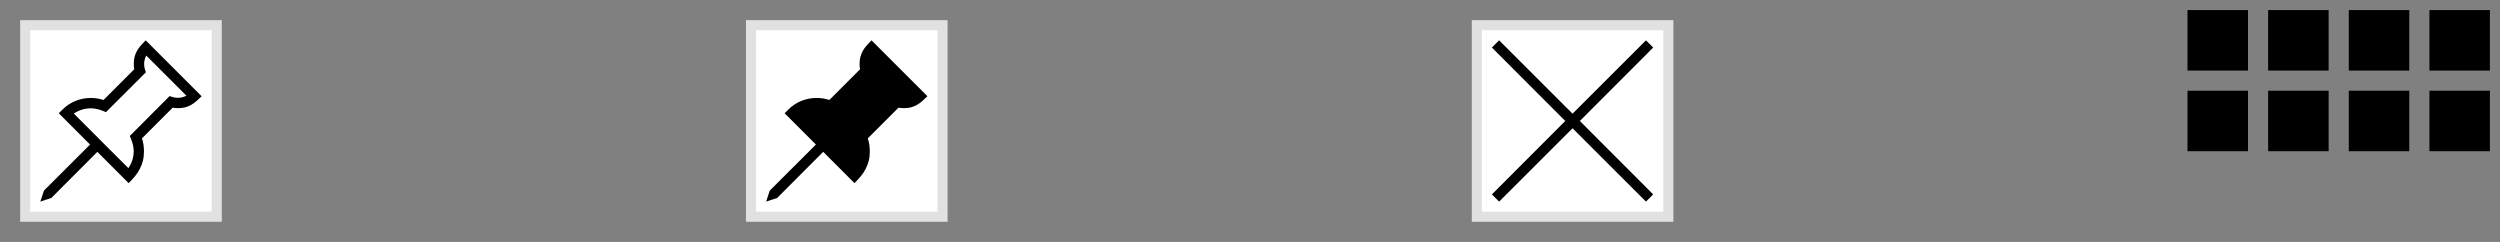 <svg width="248" height="24" version="1.1" viewBox="0 0 248 24" xmlns="http://www.w3.org/2000/svg">
 <rect x="0" y="0" width="248" height="24" fill="#808080" stroke="none"/>
 <g id="controls">
  <g id="pin-none">
   <path d="m2.5 2.5h19v19h-19z" fill="#fff" stroke="#e1e1e1" stroke-width="1"/>
   <path d="m20 9.548q-0.265 0.265-0.523 0.49-0.249 0.217-0.523 0.37-0.265 0.153-0.587 0.241-0.314 0.08-0.716 0.08-0.273 0-0.523-0.048l-3.047 3.047q0.105 0.306 0.153 0.627 0.048 0.322 0.048 0.643 0 0.523-0.105 0.949-0.105 0.426-0.306 0.804-0.193 0.378-0.474 0.724-0.281 0.338-0.635 0.691l-3.103-3.103-4.567 4.575-1.093 0.362 0.362-1.093 4.575-4.567-3.103-3.103 0.362-0.362q0.563-0.563 1.286-0.86 0.732-0.297 1.528-0.297 0.659 0 1.262 0.201l3.047-3.047q-0.048-0.249-0.048-0.523 0-0.394 0.08-0.708 0.088-0.322 0.241-0.595 0.153-0.273 0.37-0.523 0.225-0.257 0.49-0.523zm-2.348 0.153q0.442 0 0.836-0.209l-3.98-3.98q-0.209 0.394-0.209 0.836 0 0.225 0.048 0.426 0.056 0.193 0.121 0.402l-3.956 3.948q-0.201-0.08-0.378-0.153-0.177-0.072-0.354-0.121-0.177-0.048-0.37-0.072-0.185-0.032-0.402-0.032-0.458 0-0.892 0.137-0.426 0.129-0.796 0.386l5.411 5.411q0.257-0.37 0.394-0.796 0.137-0.434 0.137-0.884 0-0.217-0.032-0.402-0.024-0.193-0.08-0.37-0.048-0.185-0.121-0.362-0.072-0.177-0.153-0.378l3.948-3.956q0.209 0.064 0.402 0.121 0.201 0.048 0.426 0.048z" stroke-width=".882"/>
  </g>
  <g id="pin-set">
   <path d="m74.5 2.5h19v19h-19z" fill="#fff" stroke="#e1e1e1" stroke-width="1"/>
   <path d="m86.453 4c-0.177 0.177-0.342 0.352-0.492 0.523-0.145 0.166-0.267 0.339-0.369 0.521-0.102 0.182-0.181 0.381-0.24 0.596-0.054 0.209-0.082 0.444-0.082 0.707 0 0.182 0.017 0.357 0.049 0.523l-3.047 3.047c-0.402-0.134-0.822-0.201-1.262-0.201-0.531 0-1.042 0.099-1.529 0.297-0.482 0.198-0.91 0.486-1.285 0.861l-0.361 0.361 3.103 3.103-4.576 4.566-0.361 1.094 1.094-0.361 4.566-4.576 3.103 3.103c0.236-0.236 0.447-0.466 0.635-0.691 0.188-0.23 0.346-0.471 0.475-0.723 0.134-0.252 0.237-0.521 0.307-0.805 0.07-0.284 0.104-0.601 0.104-0.949 0-0.214-0.017-0.428-0.049-0.643-0.032-0.214-0.083-0.423-0.152-0.627l3.047-3.047c0.166 0.032 0.341 0.049 0.523 0.049 0.268 0 0.506-0.028 0.715-0.082 0.214-0.059 0.411-0.138 0.588-0.24 0.182-0.102 0.355-0.224 0.521-0.369 0.172-0.15 0.347-0.315 0.523-0.492z" stroke-width=".882"/>
  </g>
  <g id="close-btn">
   <path d="m146.5 2.499h19.002v19.002h-19.002z" fill="#fff" stroke="#e1e1e1" stroke-width=".998"/>
   <path d="m156.72 12 7.276 7.284-0.716 0.716-7.284-7.276-7.284 7.276-0.716-0.716 7.276-7.284-7.276-7.284 0.716-0.716 7.284 7.276 7.284-7.276 0.716 0.716z" stroke-width=".408"/>
  </g>
  <g id="tabs-visible">
   <path d="m217 1v6h6v-6zm8 0v6h6v-6zm-8 8v6h6v-6zm8 0v6h6v-6z"/>
  </g>
  <g id="tabs-hidden">
   <path d="m233 1v6h6v-6zm8 0v6h6v-6zm-8 8v6h6v-6zm8 0v6h6v-6z"/>
  </g>
 </g>
</svg>
